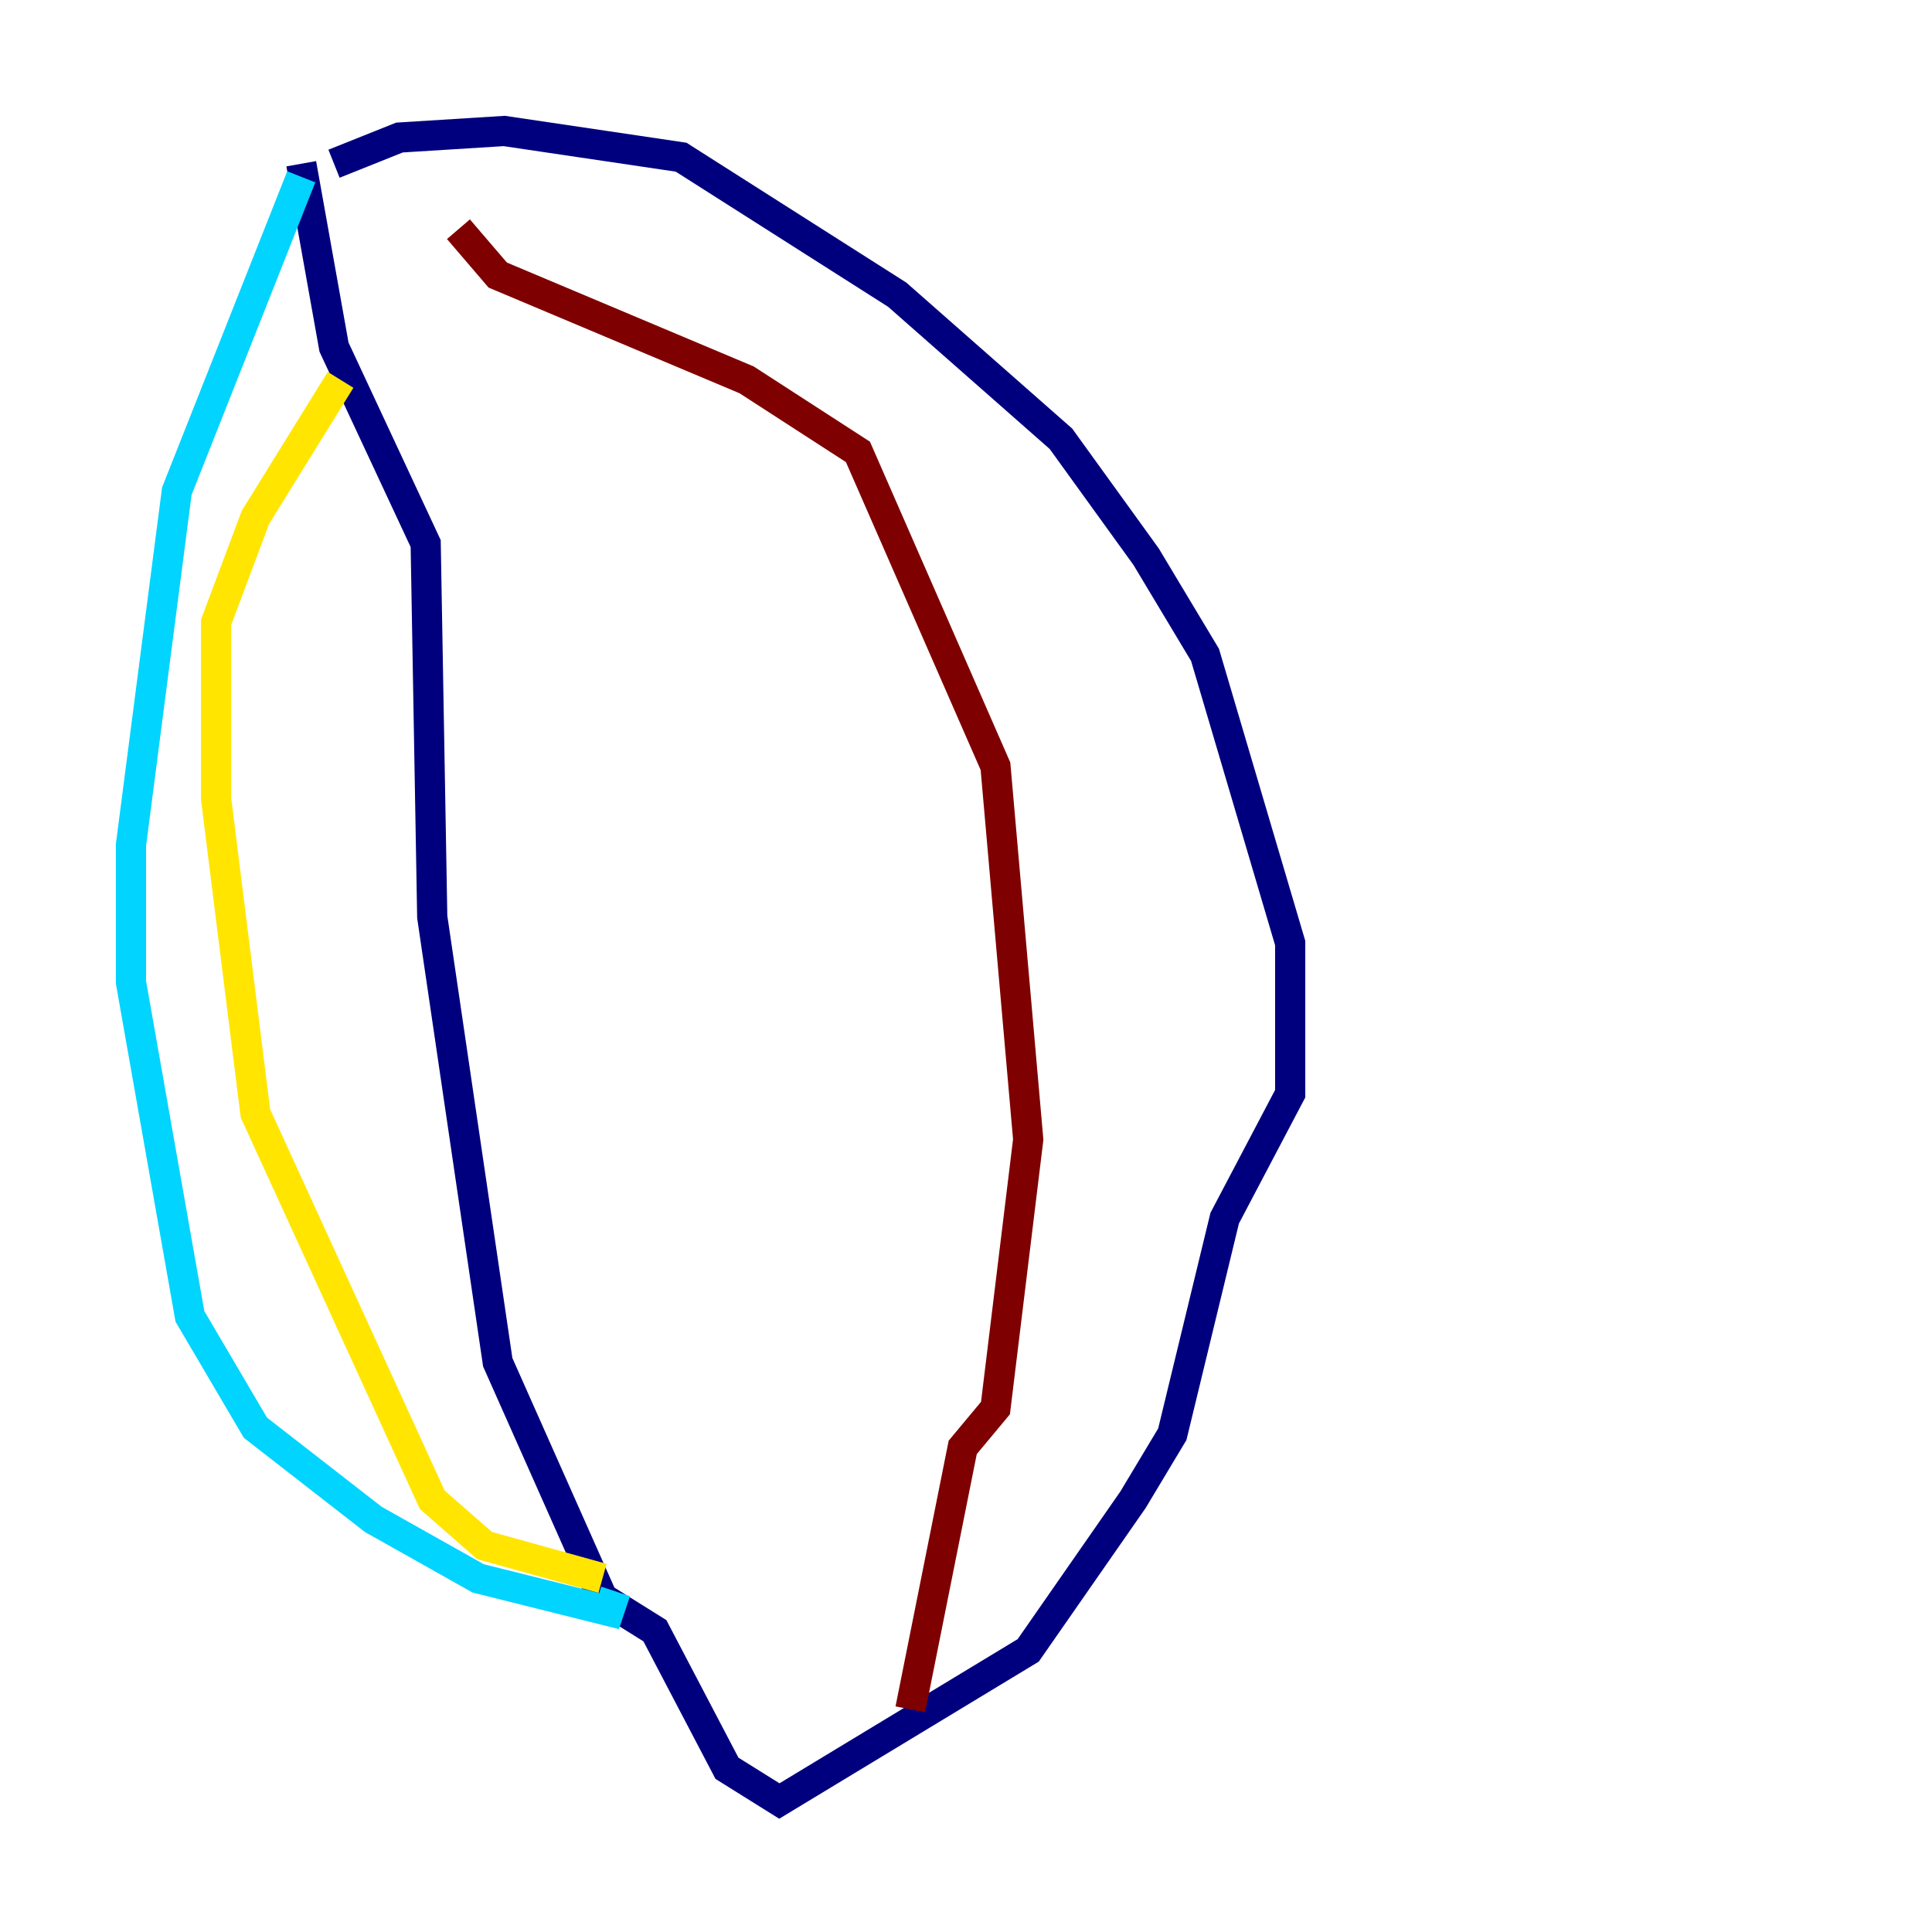 <?xml version="1.0" encoding="utf-8" ?>
<svg baseProfile="tiny" height="128" version="1.2" viewBox="0,0,128,128" width="128" xmlns="http://www.w3.org/2000/svg" xmlns:ev="http://www.w3.org/2001/xml-events" xmlns:xlink="http://www.w3.org/1999/xlink"><defs /><polyline fill="none" points="22.129,10.848 26.468,9.112 33.41,8.678 45.125,10.414 59.444,19.525 70.291,29.071 75.932,36.881 79.837,43.39 85.478,62.481 85.478,72.461 81.139,80.705 77.668,95.024 75.064,99.363 68.122,109.342 51.634,119.322 48.163,117.153 43.39,108.041 39.919,105.871 32.976,90.251 28.637,60.746 28.203,36.014 22.129,22.997 19.959,10.848" stroke="#00007f" stroke-width="2" /><polyline fill="none" points="19.959,11.715 11.715,32.542 8.678,55.973 8.678,65.085 12.583,87.214 16.922,94.59 24.732,100.664 31.675,104.57 40.352,106.739 40.786,105.437" stroke="#00d4ff" stroke-width="2" /><polyline fill="none" points="39.919,104.57 32.108,102.4 28.637,99.363 16.922,73.763 14.319,52.936 14.319,41.22 16.922,34.278 22.563,25.166" stroke="#ffe500" stroke-width="2" /><polyline fill="none" points="30.373,15.186 32.976,18.224 49.464,25.166 56.841,29.939 65.953,50.766 68.122,75.498 65.953,93.288 63.783,95.891 60.312,113.248" stroke="#7f0000" stroke-width="2" /></svg>